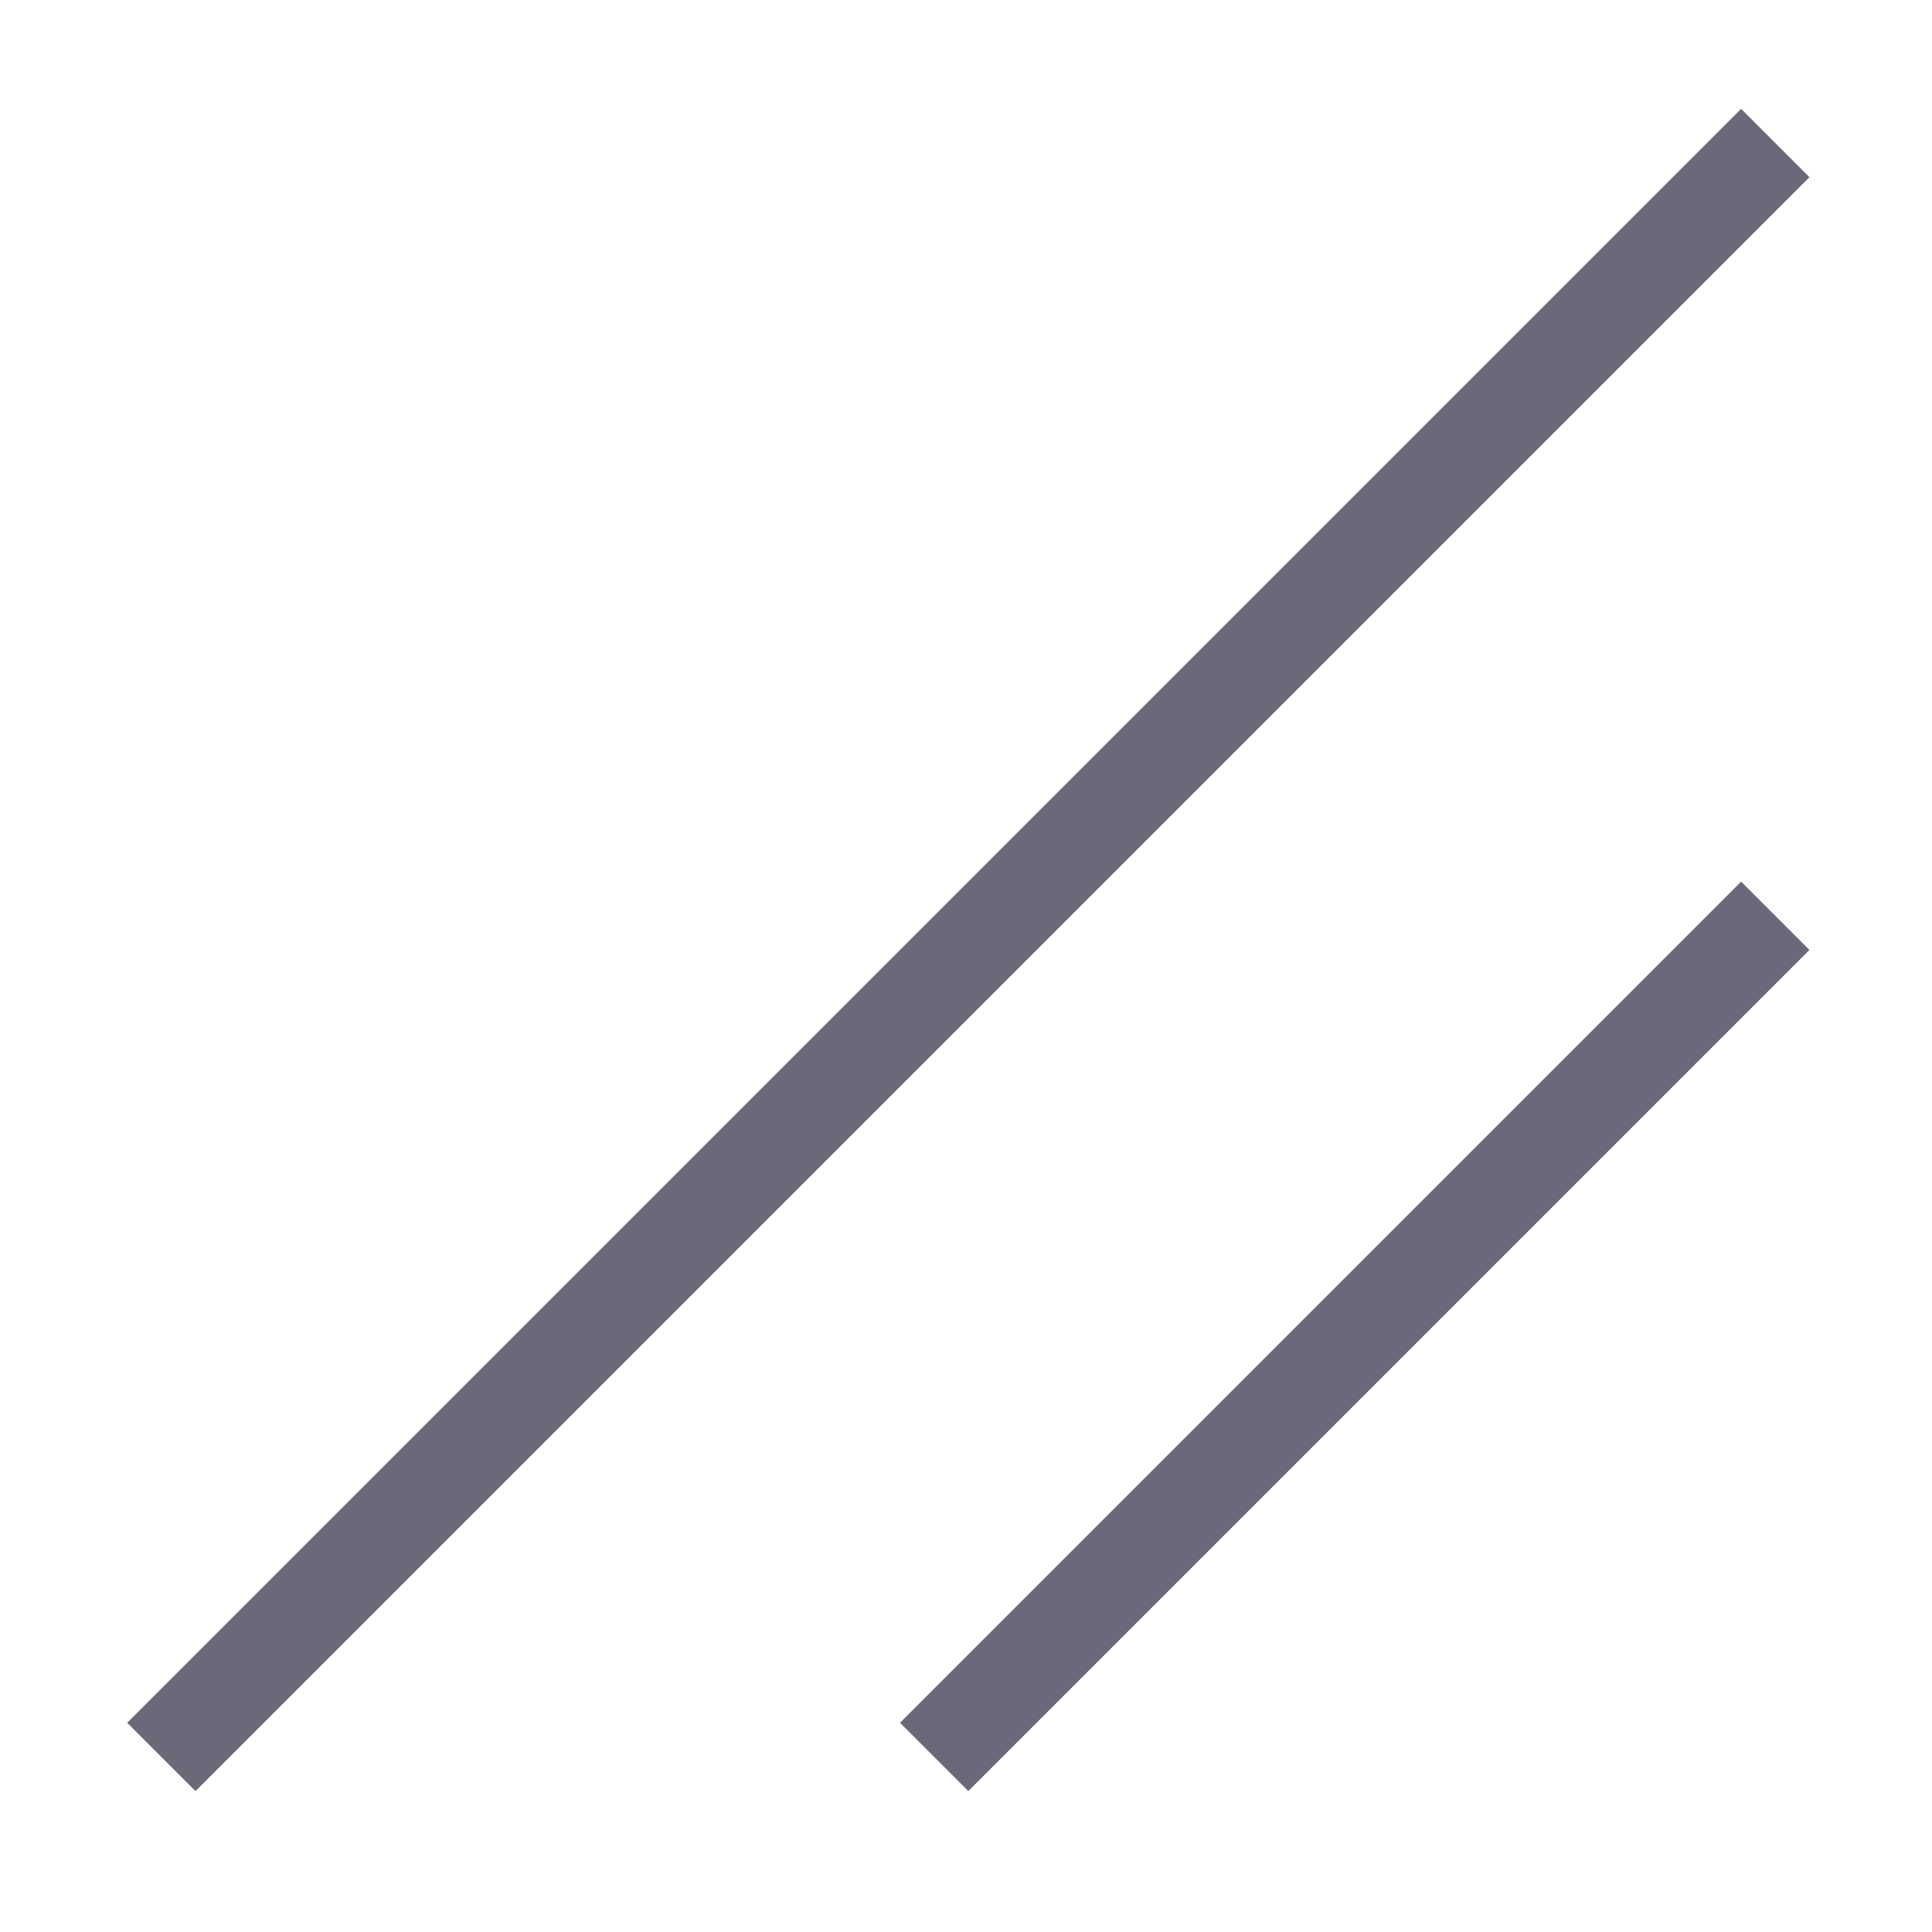 <svg width="10" height="10" viewBox="0 0 10 10" fill="none" xmlns="http://www.w3.org/2000/svg">
<path d="M1.012 8.917L9.012 0.917" stroke="#696979" stroke-width="0.5" stroke-linecap="square"/>
<path d="M5.012 8.917L9.012 4.917" stroke="#696979" stroke-width="0.5" stroke-linecap="square"/>
</svg>
